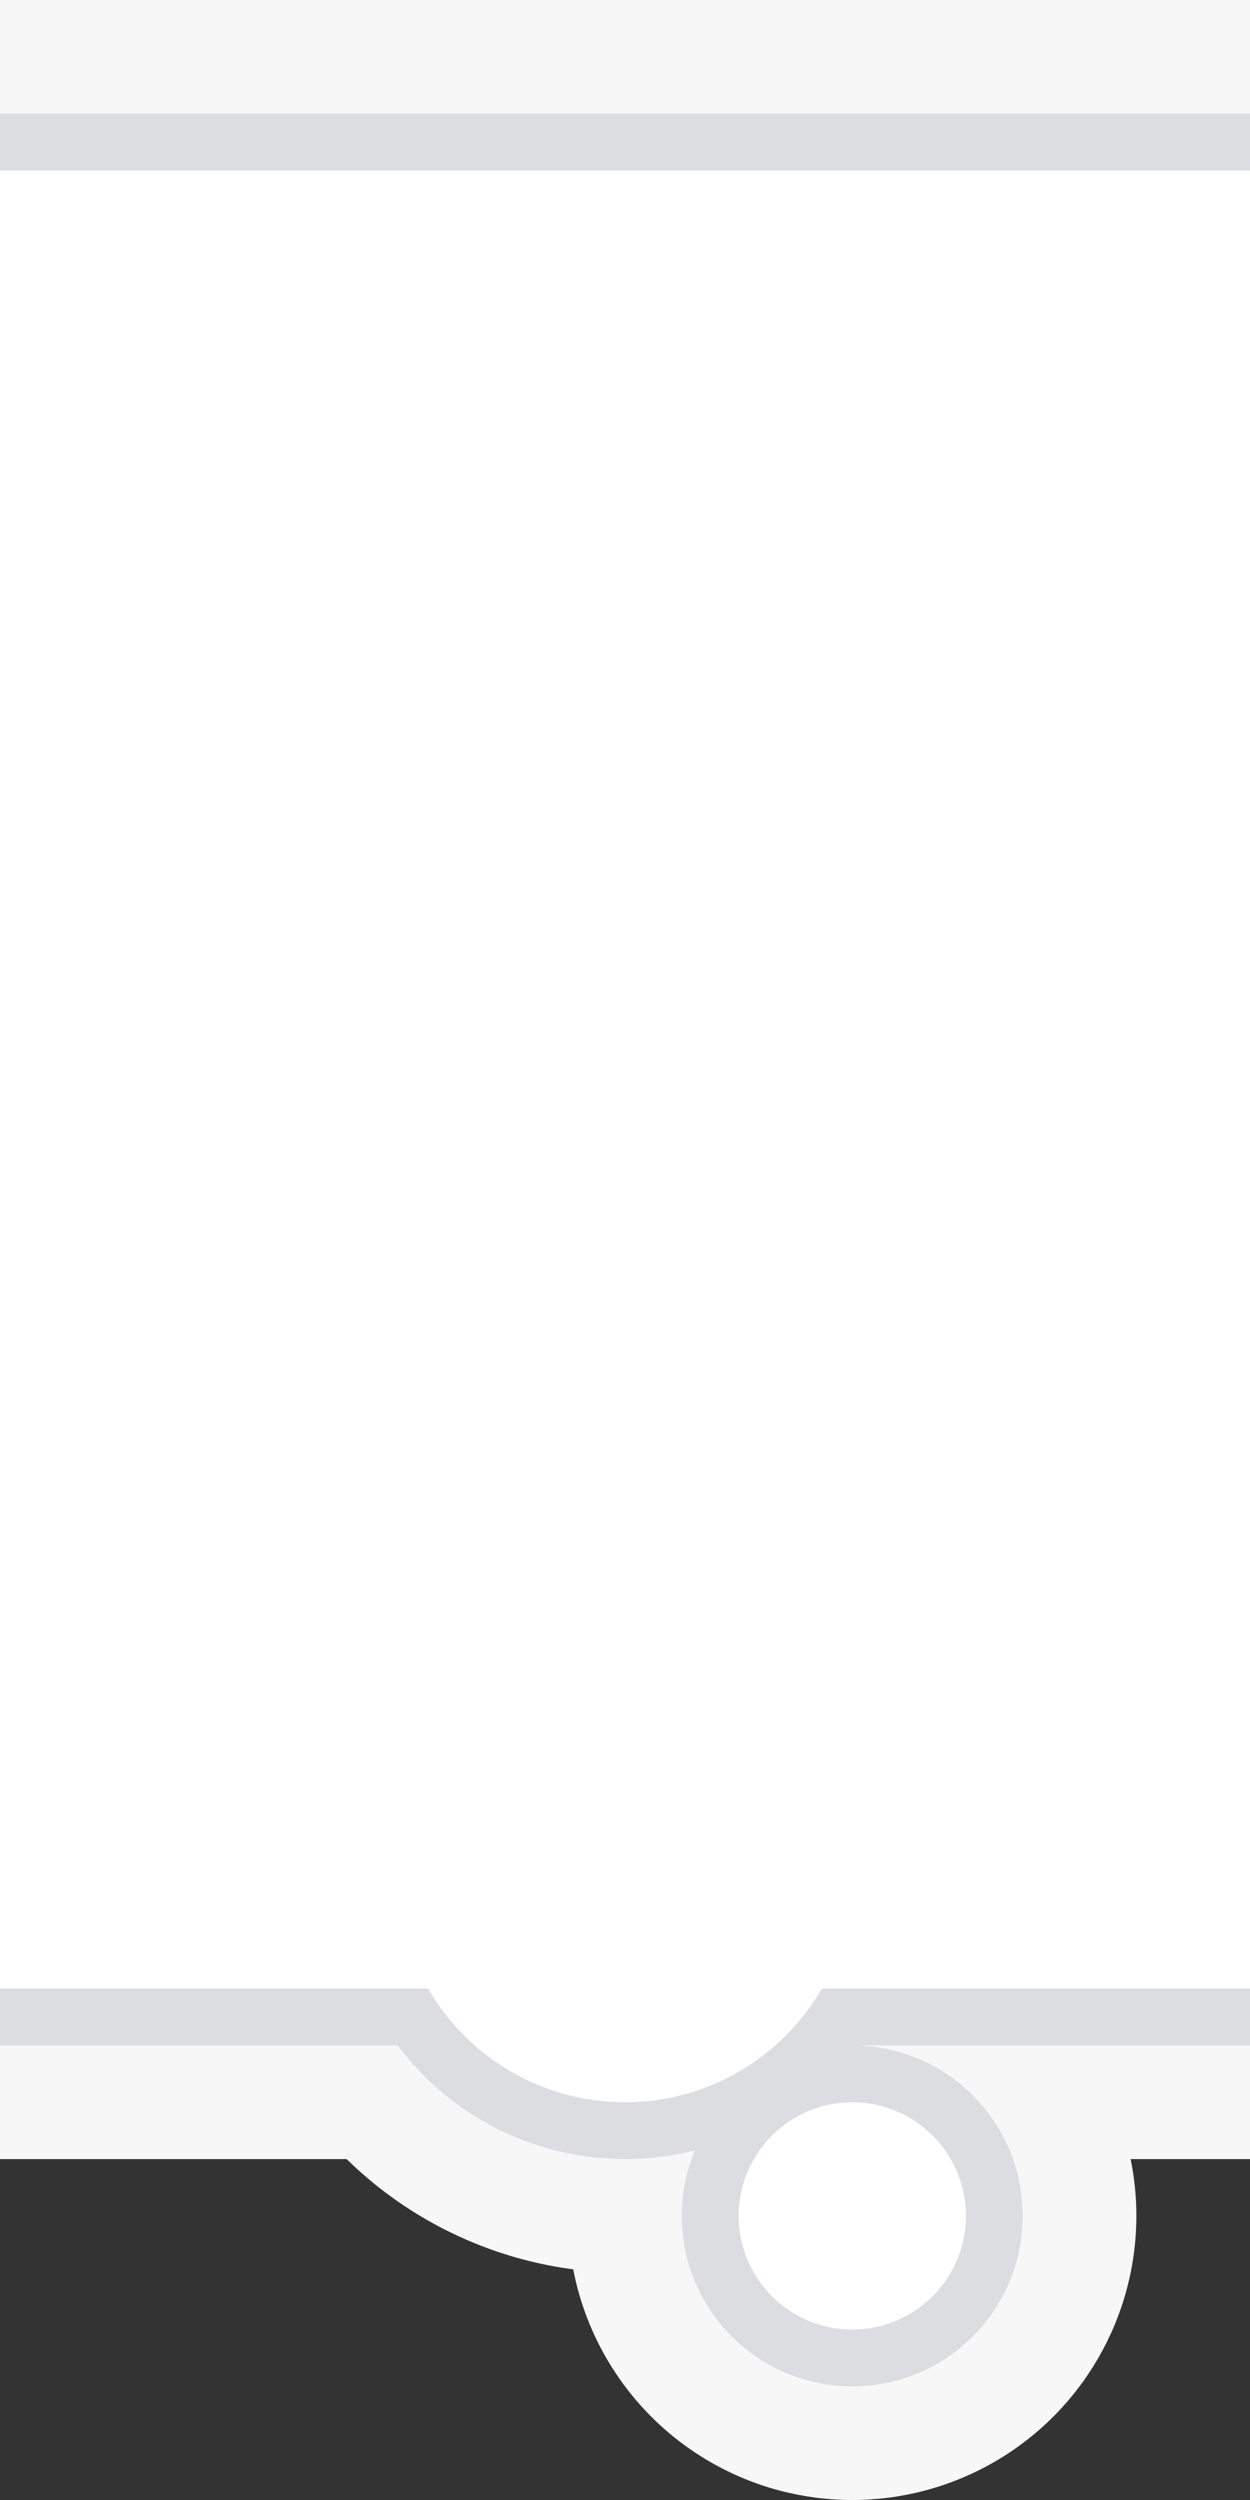 <svg width="22" height="44">
	<rect width="100%" height="100%" fill="#333333" stroke="none"/>
	<rect width="22" height="38" fill="#F7F7F8" />
	<circle cx="11" cy="33" r="7" fill="#F7F7F8" />
	<circle cx="15" cy="39" r="5" fill="#F7F7F8" />
	<rect y="2" width="22" height="34" fill="#DBDDE1" />
	<circle cx="11" cy="33" r="5" fill="#DBDDE1" />
	<circle cx="15" cy="39" r="3" fill="#DBDDE1" />
	<rect y="3" width="22" height="32" fill="#fff" />
	<circle cx="11" cy="33" r="4" fill="#fff" />
	<circle cx="15" cy="39" r="2" fill="#fff" />
</svg>